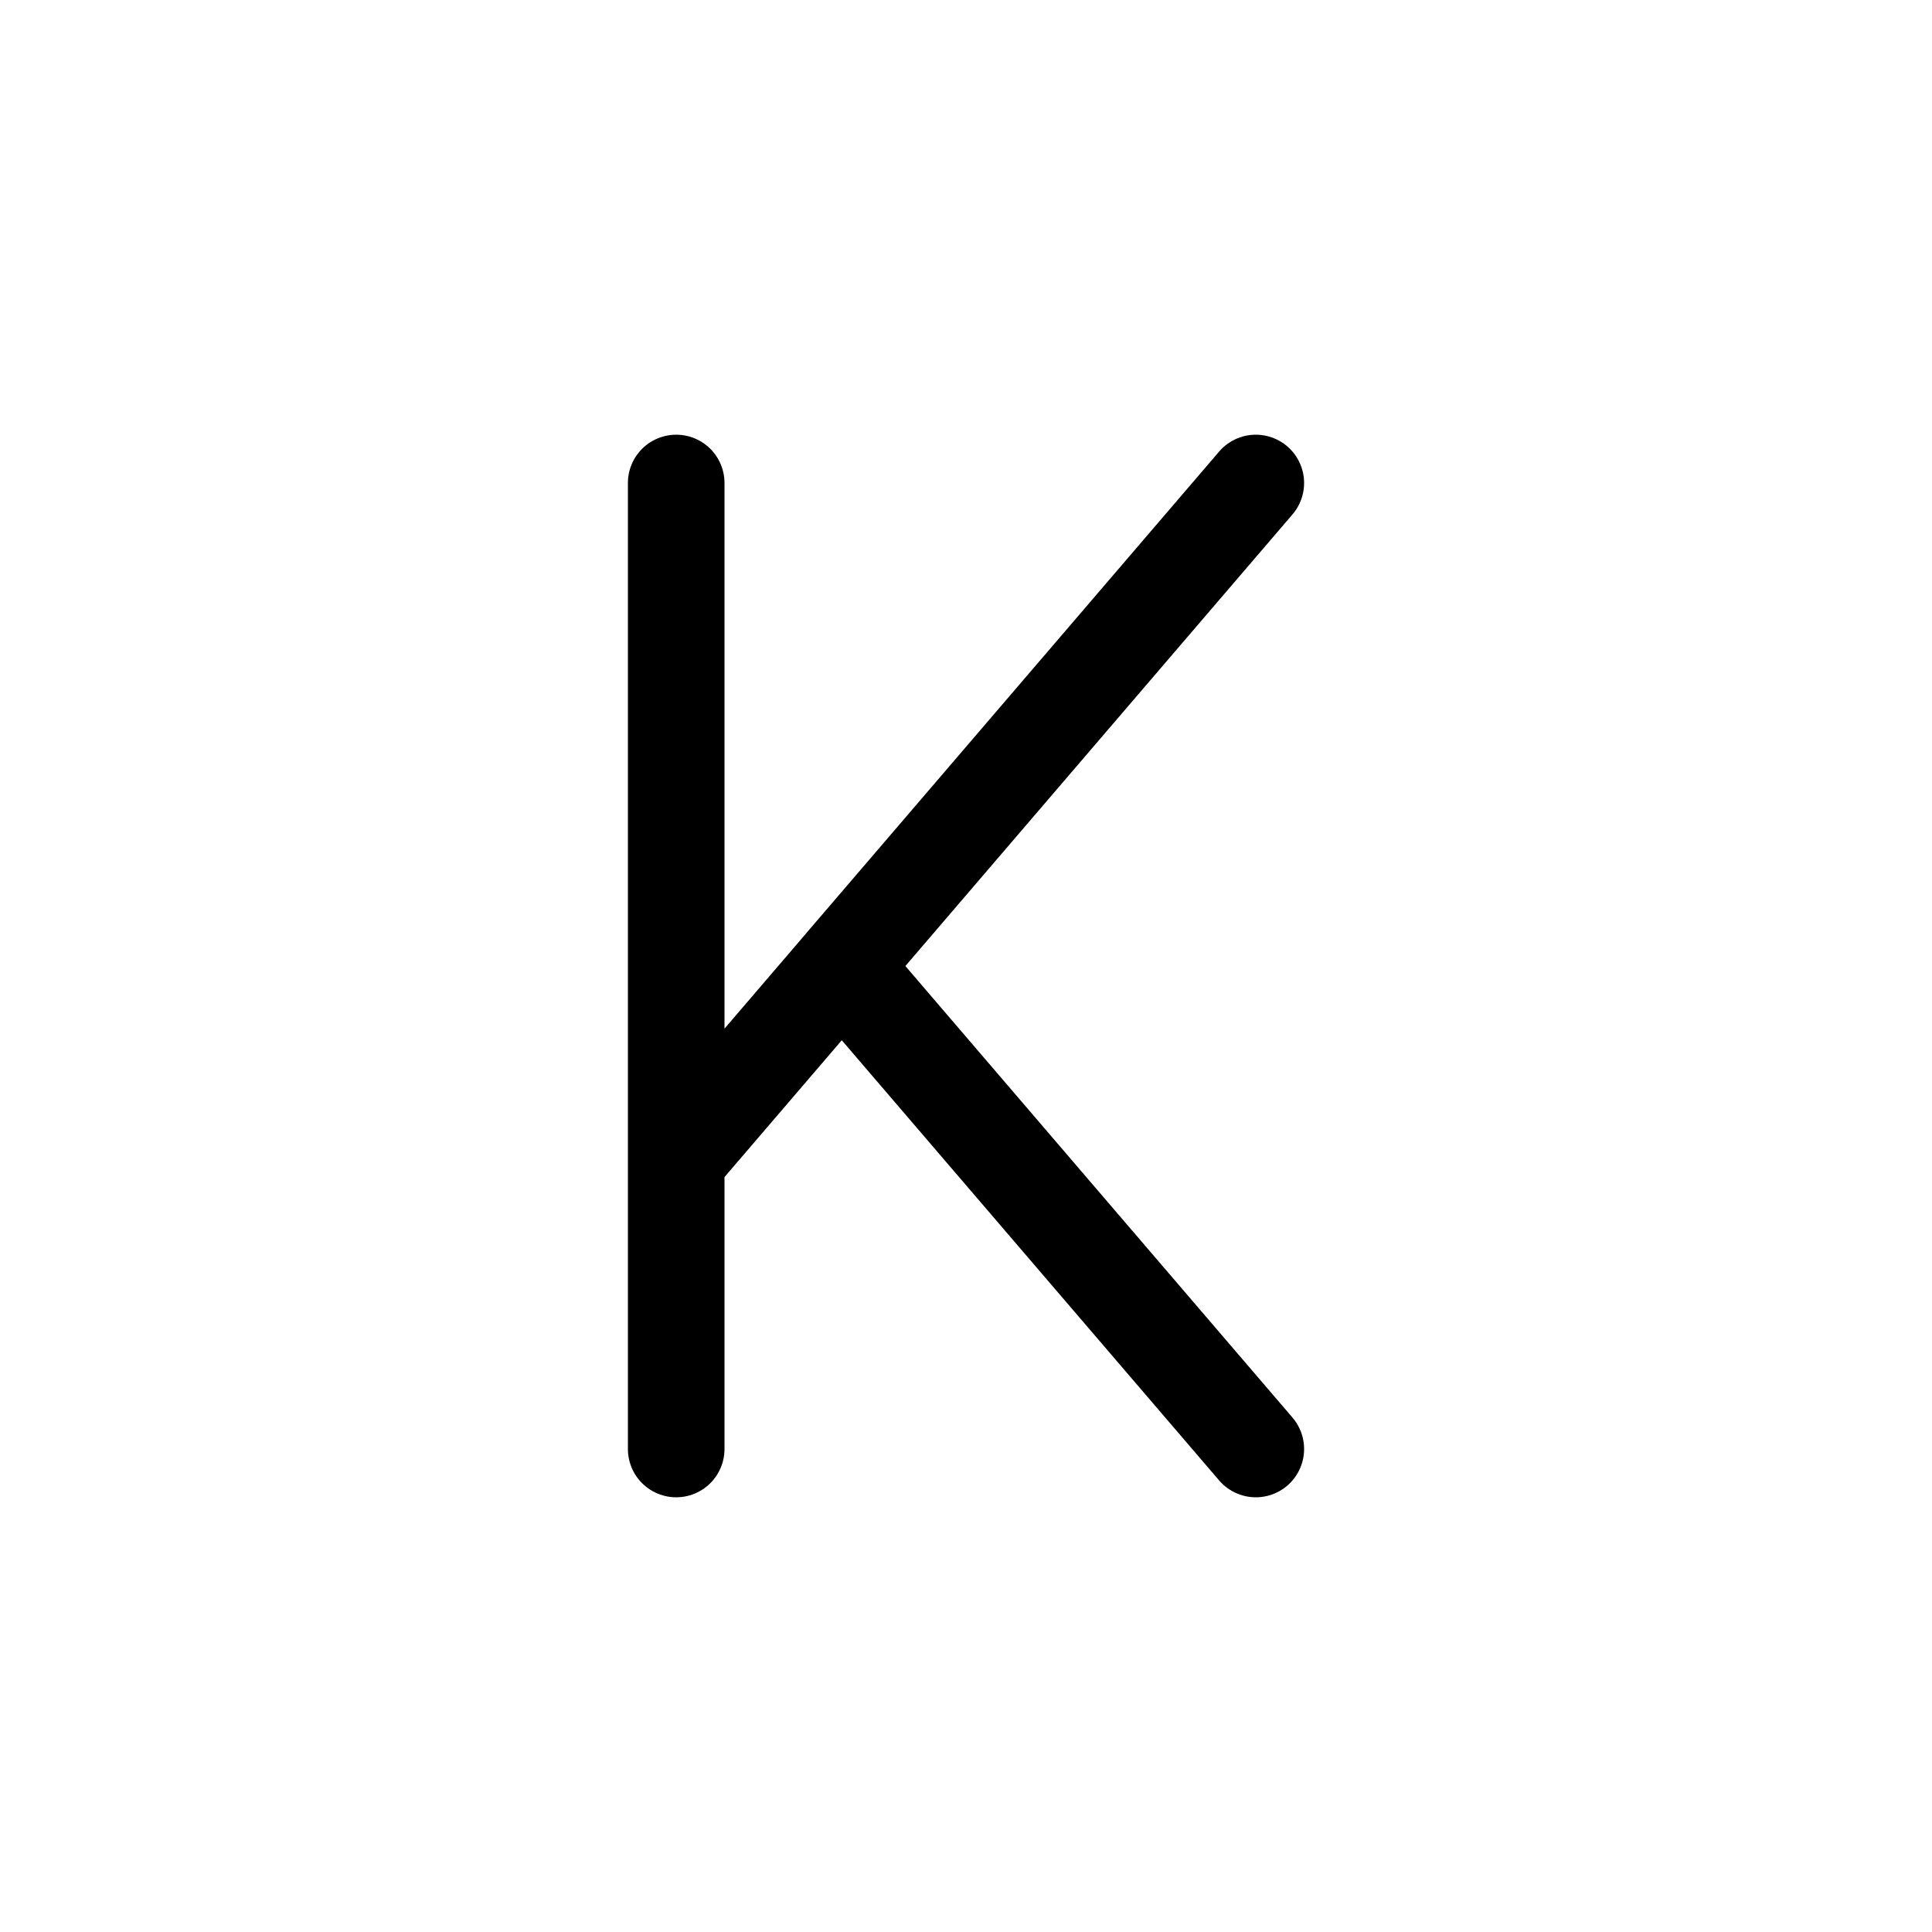 <svg xmlns="http://www.w3.org/2000/svg" width="1000" height="1000"><defs/><path d="M350 749.996V250v350l300-350-214.316 250.008L650 749.996" fill="none" stroke-linecap="round" stroke-linejoin="round" stroke="#000" stroke-width="50"/></svg>